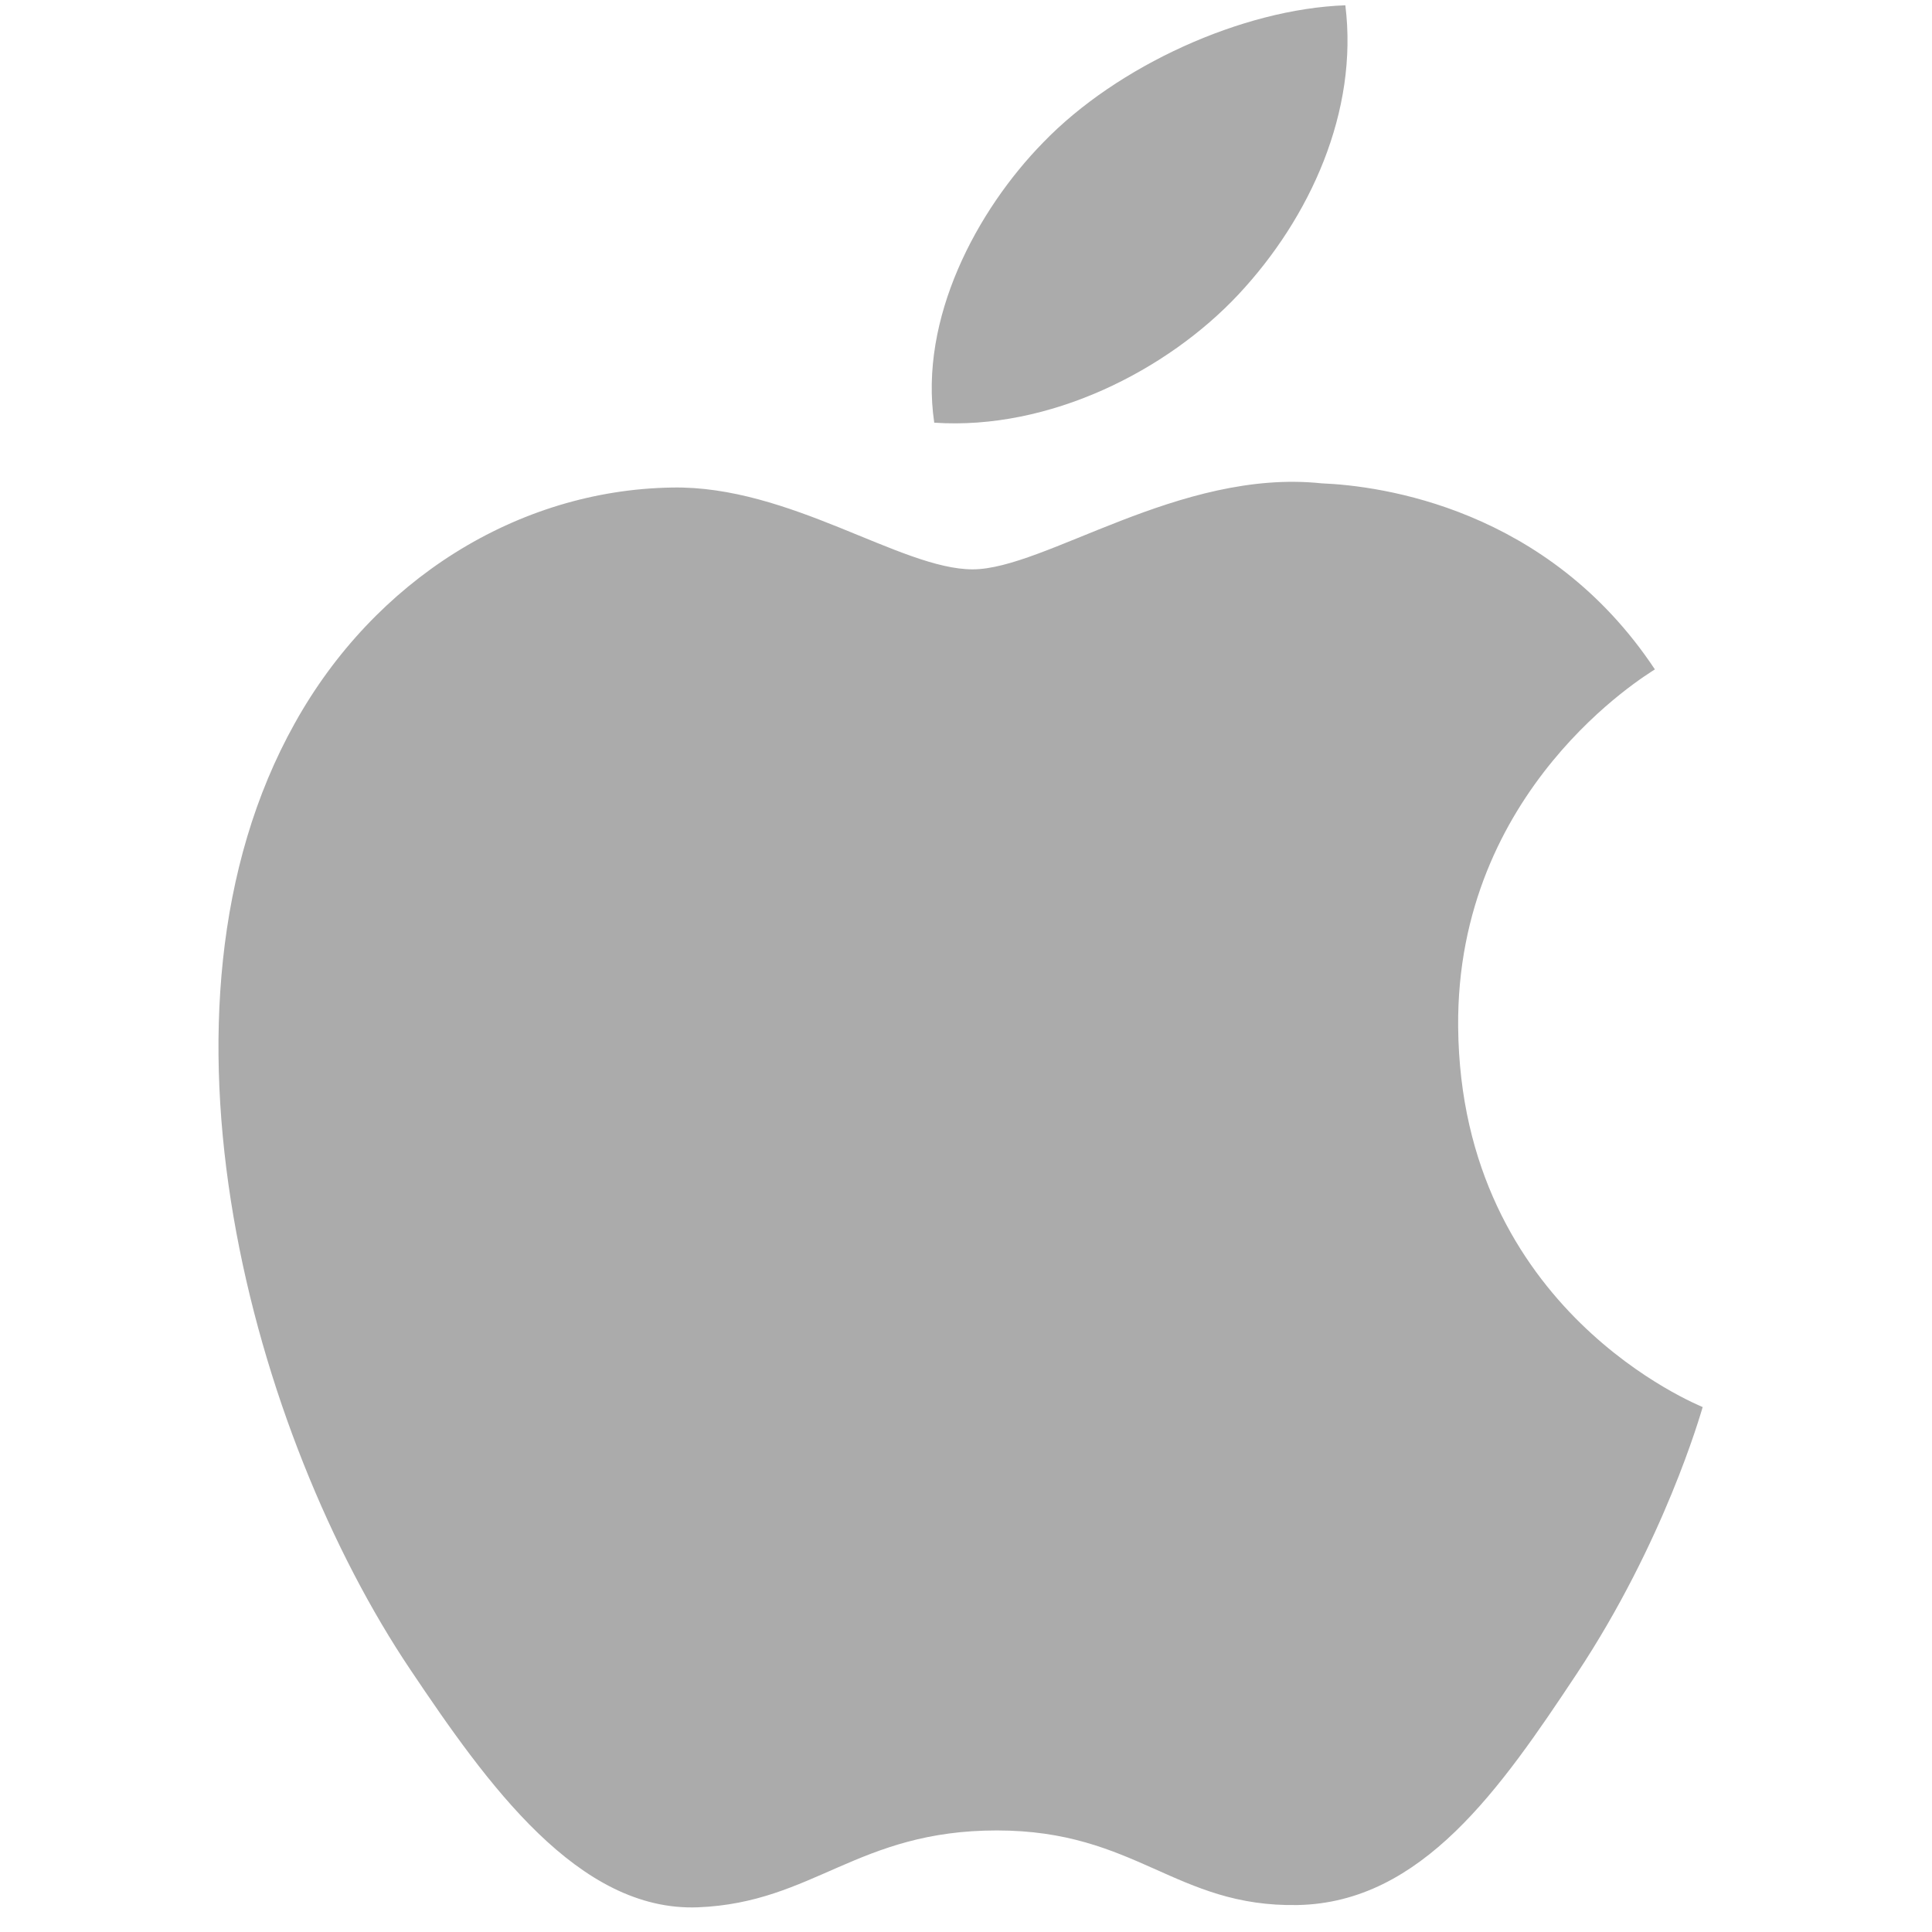 <svg width="23" height="23" viewBox="0 0 23 23" fill="none" xmlns="http://www.w3.org/2000/svg">
<g clip-path="url(#clip0_11_1427)">
<path d="M14.745 3.504C15.597 2.592 16.173 1.326 16.016 0.063C14.788 0.107 13.3 0.783 12.419 1.696C11.629 2.503 10.938 3.794 11.122 5.032C12.492 5.124 13.892 4.415 14.745 3.504ZM17.359 12.226C17.333 9.395 19.601 8.035 19.701 7.969C18.426 6.047 16.441 5.783 15.734 5.754C14.043 5.576 12.437 6.778 11.579 6.778C10.724 6.778 9.401 5.777 7.999 5.804C6.156 5.834 4.457 6.908 3.51 8.609C1.595 12.032 3.02 17.102 4.886 19.878C5.798 21.237 6.884 22.762 8.31 22.706C9.687 22.651 10.206 21.791 11.867 21.791C13.529 21.791 13.994 22.706 15.448 22.679C16.927 22.651 17.863 21.294 18.768 19.93C19.814 18.354 20.246 16.828 20.27 16.751C20.239 16.733 17.39 15.612 17.359 12.226Z" fill="#ABABAB"/>
</g>
<defs>
<clipPath id="clip0_11_1427">
<rect width="22.645" height="22.645" fill="white" transform="translate(0.113 0.063)"/>
</clipPath>
</defs>
</svg>
